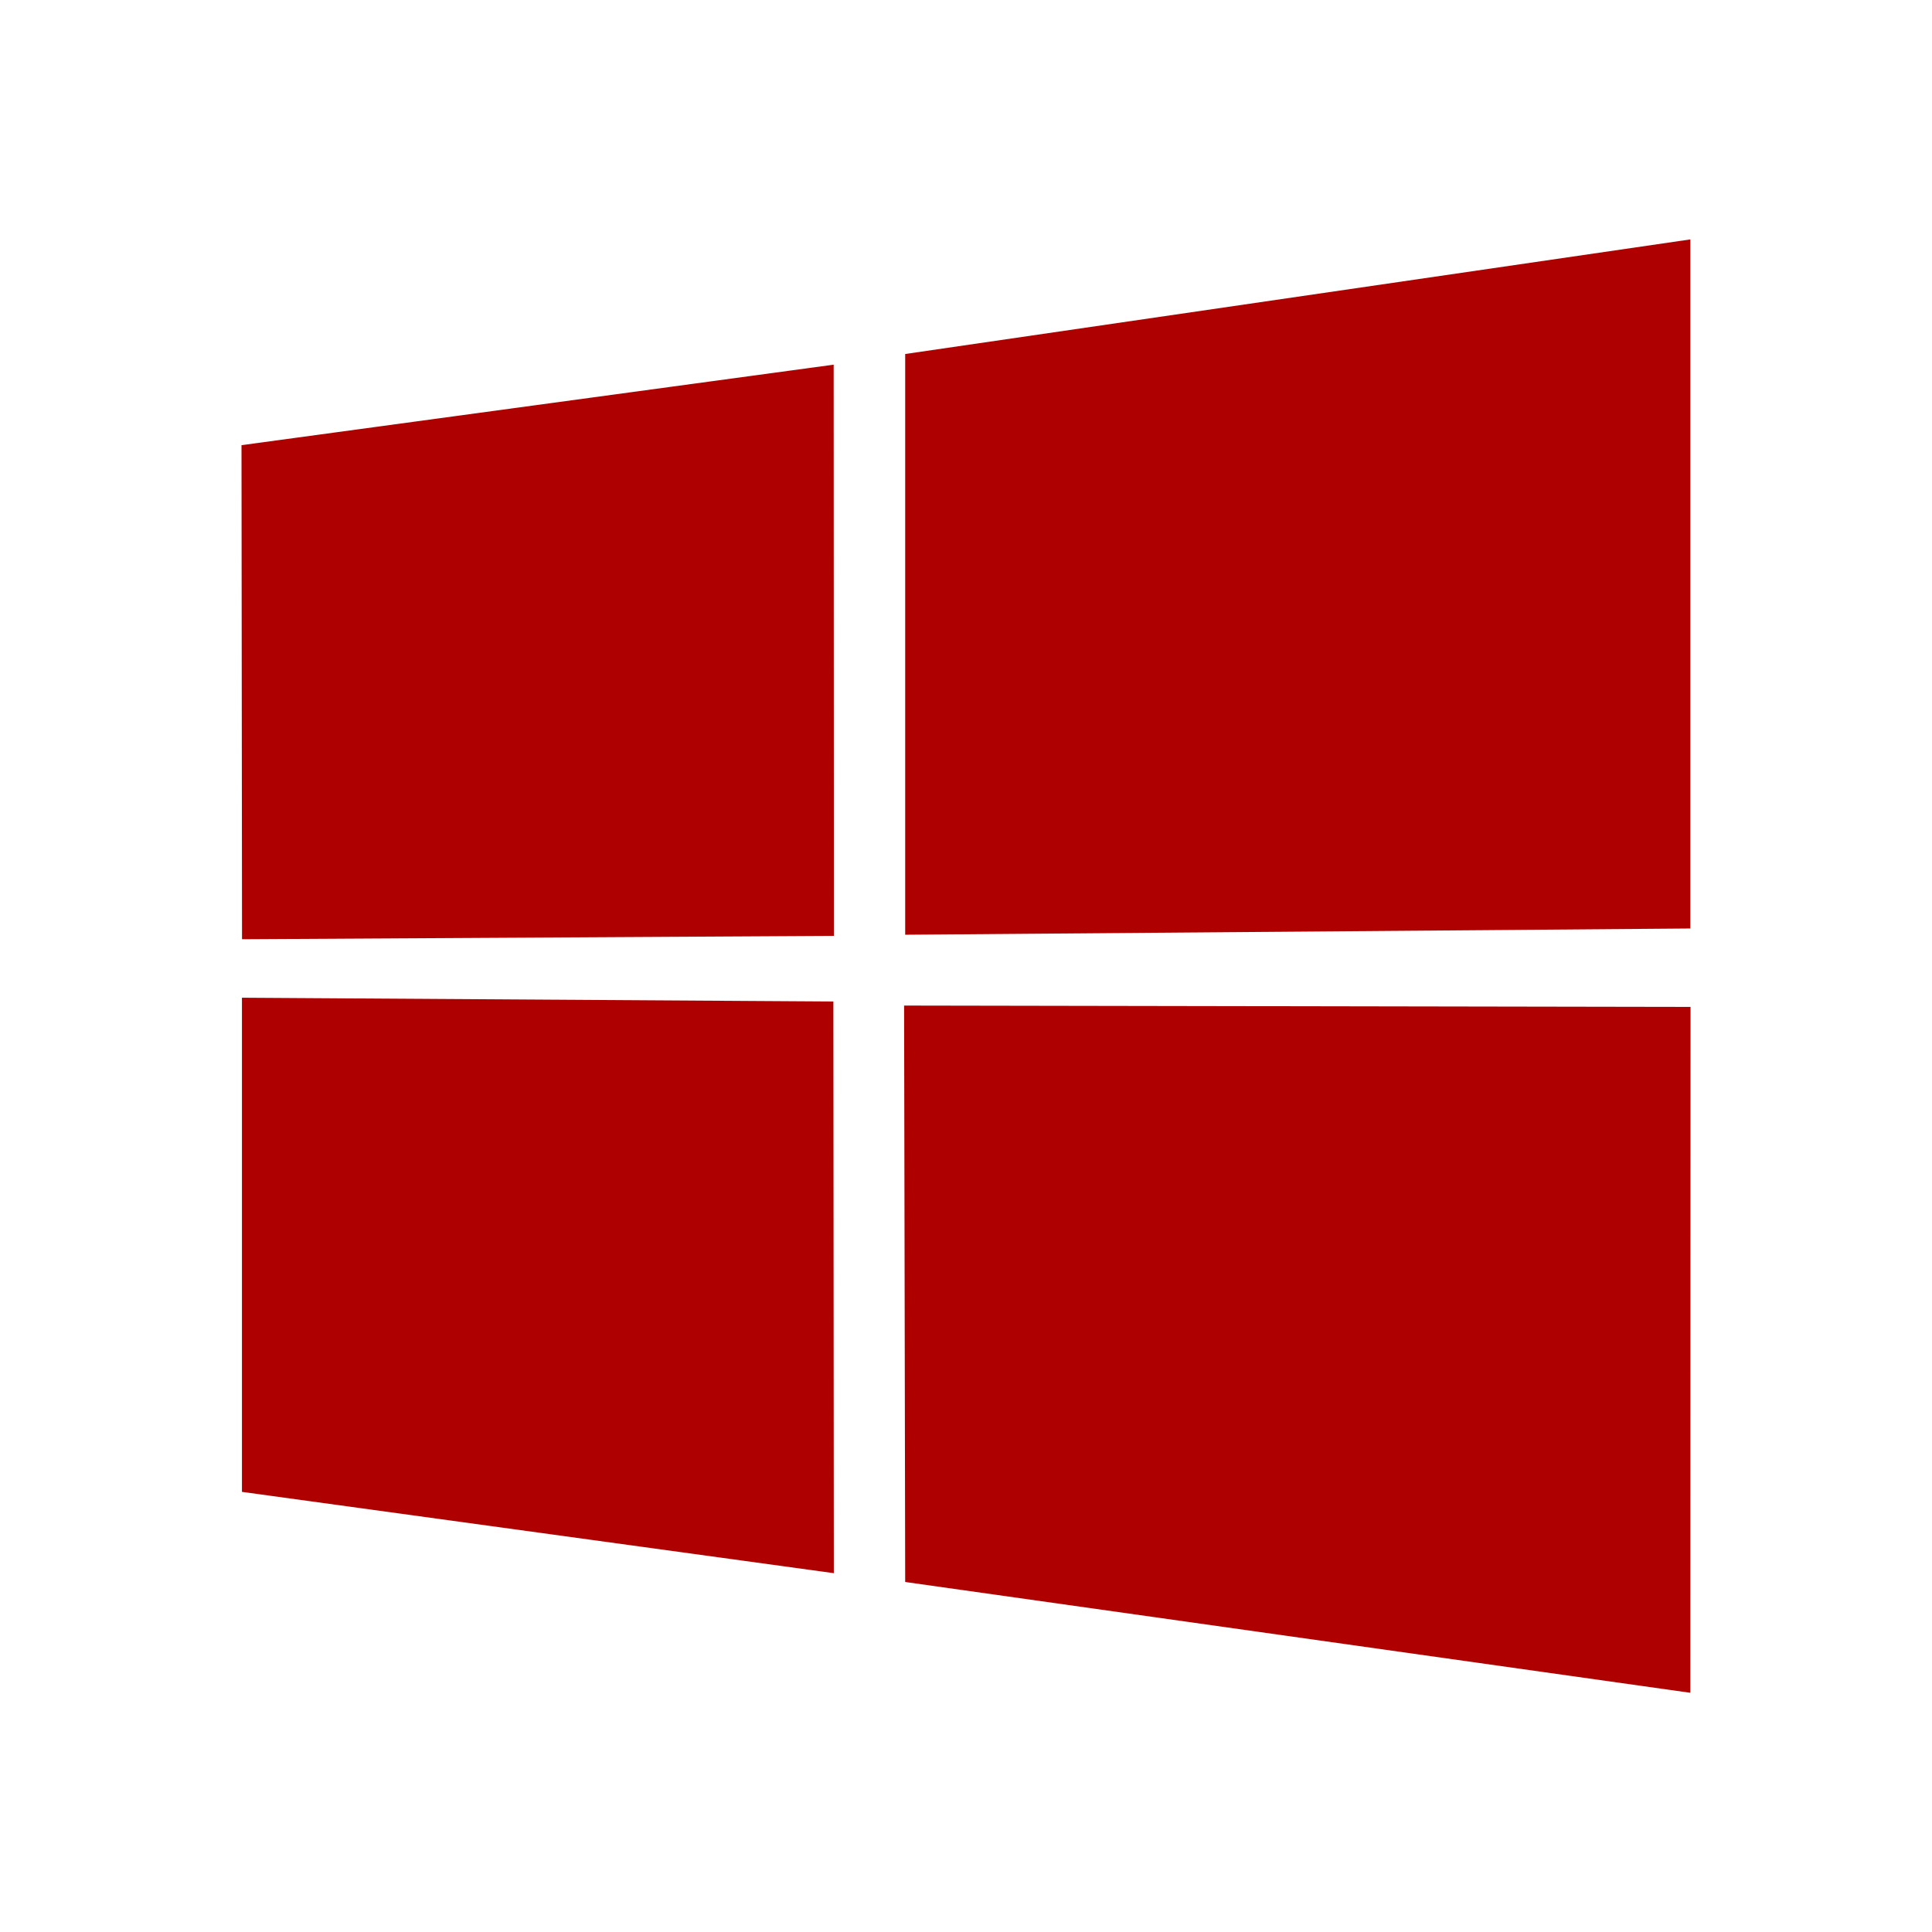 <svg viewBox="0 0 48 48" xmlns="http://www.w3.org/2000/svg"><path d="m6 11.06l14.712-2 .006 14.191-14.705.084zm14.705 13.822l.011 14.203-14.705-2.02v-12.277m16.478-15.993l19.507-2.847v17.12l-19.507.155zm19.512 16.222l-.005 17.04-19.507-2.753-.027-14.321" fill="#af0000"/></svg>